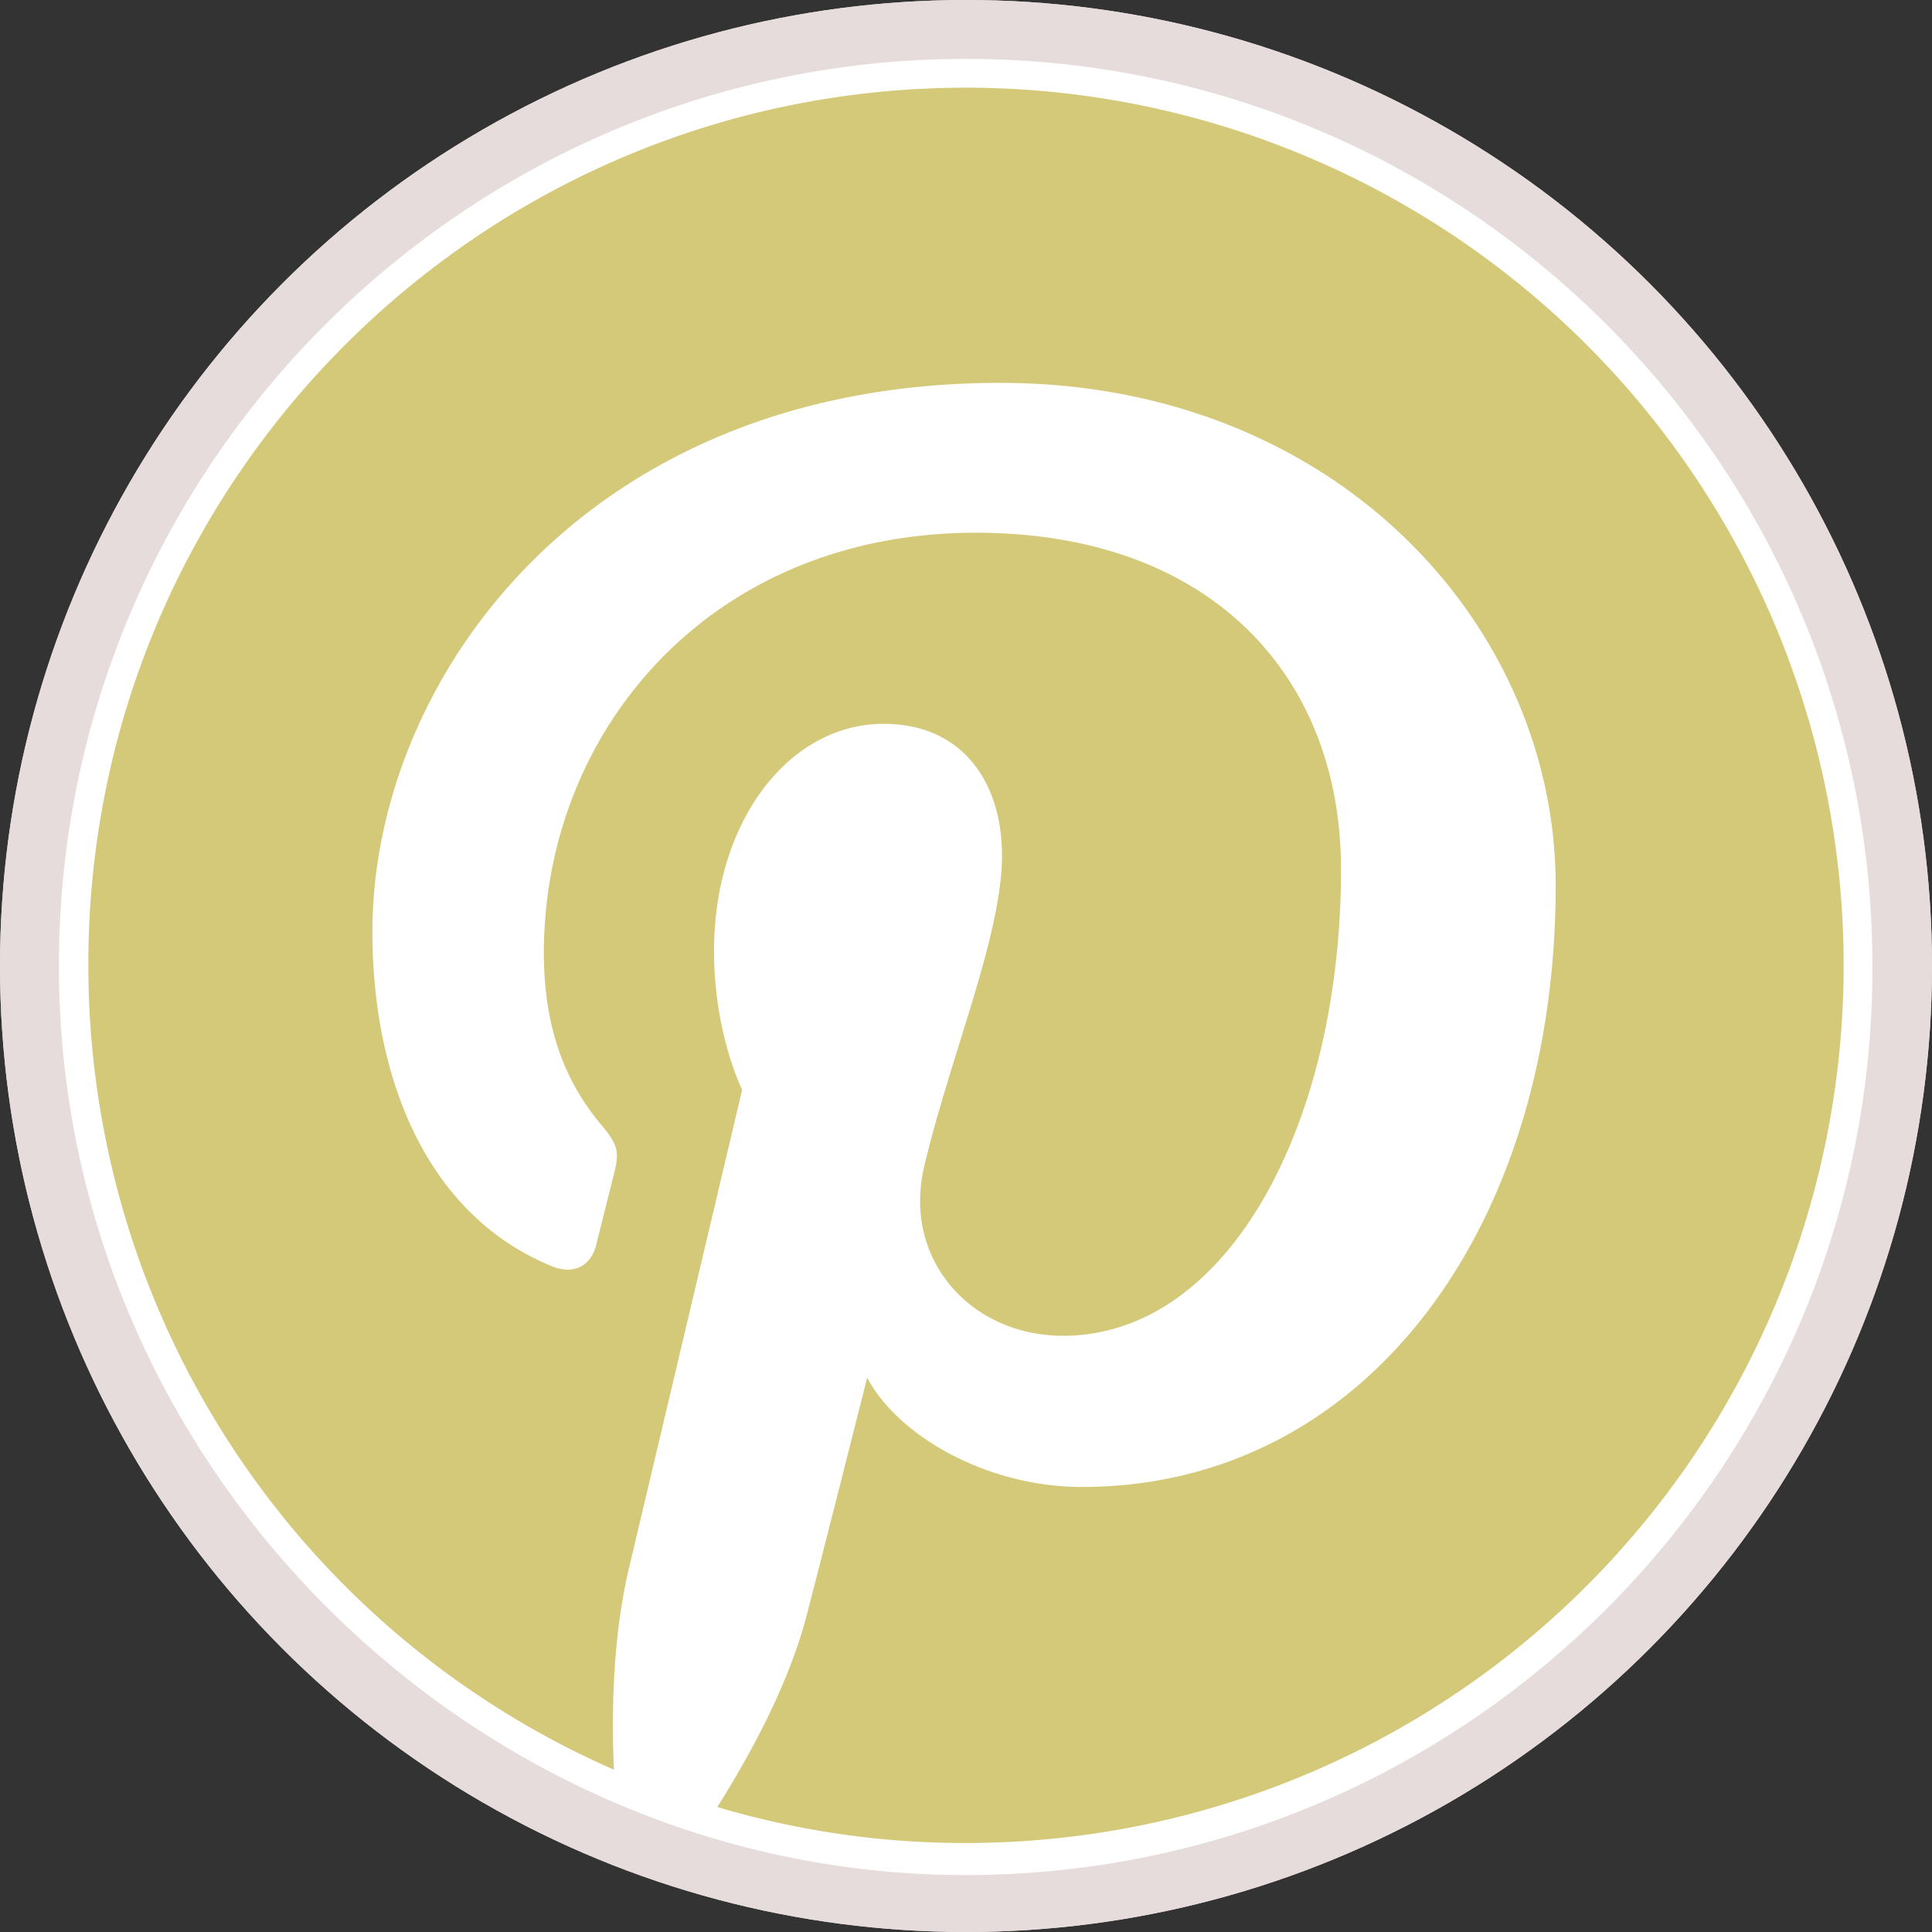 <svg id="social-pinterest" xmlns="http://www.w3.org/2000/svg" viewBox="0 0 295.2 295.2">
  <rect x="0" y="0" width="295.2" height="295.2" fill="#333333" stroke="none"/>
  <defs>
    <style>
      .cls-1 {
        fill: #e6dcdc;
      }

      .cls-2 {
        fill: #d4c978;
      }

      .cls-3 {
        fill: #fff;
      }
    </style>
  </defs>
  <title>social-pinterest-n</title>
  <g id="pinterest">
    <g id="circleback">
      <circle class="cls-1" cx="147.6" cy="147.6" r="147.6"/>
    </g>
    <circle class="cls-1" cx="147.6" cy="147.6" r="147.6"/>
    <circle class="cls-3" cx="147.6" cy="147.6" r="134.1"/>
    <g>
      <path class="cls-2" d="M320,376.4a137.22,137.22,0,0,1-38.7-5.6,2.29,2.29,0,0,1-1.3-3.4c6.5-10.2,10.9-19.7,13.2-28.1,1.6-6,9.4-36.8,9.4-36.8a2.24,2.24,0,0,1,1.9-1.7h0.3a2.4,2.4,0,0,1,2,1.2c4,7.6,16.6,15.5,30.8,15.5,41.3,0,70.1-36.9,70.1-89.7,0-36.7-30.9-74.6-82.7-74.6-38.9,0-93.6,25.3-93.6,81.6,0,24.1,9.8,42.5,26.1,49.2a3.93,3.93,0,0,0,1.4.3c1.1,0,1.9-.7,2.3-2.2l2.7-10.8c0.7-2.5.6-3-1.5-5.5-6.3-7.5-9.4-16.5-9.4-27.8,0-32.2,23.9-66.5,68.3-66.5,35.3,0,58,21.1,58,53.6,0,41.9-19.2,73.6-44.8,73.6a24.18,24.18,0,0,1-19.3-8.9,22.79,22.79,0,0,1-4.1-19.7c1.5-6.2,3.5-12.6,5.4-18.8,3.3-10.7,6.4-20.8,6.4-28.3,0-8.7-4.2-17.9-15.9-17.9-13.2,0-23.6,14.3-23.6,32.5a50.72,50.72,0,0,0,4,20.2,2.62,2.62,0,0,1,.2,1.5l-17.3,73.1c-2,8.4-2.8,18.6-2.3,30.2a2.06,2.06,0,0,1-1,1.9,2,2,0,0,1-1.3.4,2.92,2.92,0,0,1-.9-0.2,136.45,136.45,0,0,1-81.6-124.9c0-75.2,61.2-136.4,136.4-136.4S456,164.6,456,239.8C456.4,315.2,395.2,376.4,320,376.4Z" transform="translate(-172.4 -92.4)"/>
      <path class="cls-3" d="M320,105.8A134.1,134.1,0,1,1,320,374a132.26,132.26,0,0,1-38-5.5c5.1-8.1,10.7-18.4,13.5-28.7,1.6-6,9.4-36.9,9.4-36.9,4.7,8.9,18.3,16.7,32.8,16.7,43.1,0,72.4-39.3,72.4-91.9,0-39.8-33.7-76.8-84.9-76.8-63.7,0-95.9,45.7-95.9,83.8,0,23.1,8.7,43.6,27.5,51.2a6.83,6.83,0,0,0,2.3.5c2.1,0,3.8-1.3,4.4-3.8s2.1-8.3,2.7-10.8c0.9-3.4.6-4.5-1.9-7.5-5.4-6.4-8.8-14.6-8.8-26.3,0-33.9,25.4-64.2,66-64.2,36,0,55.8,22,55.8,51.4,0,38.7-17.1,71.3-42.5,71.3-14,0-24.5-11.6-21.2-25.8,4-17,11.9-35.3,11.9-47.6,0-11-5.9-20.1-18.1-20.1-14.4,0-25.9,14.8-25.9,34.7,0,12.7,4.3,21.2,4.3,21.2s-14.7,62.2-17.3,73.1c-2.4,10.2-2.7,21.4-2.3,30.8a134.13,134.13,0,0,1-80.3-122.9c-0.1-74,60-134.1,134.1-134.1m0-4.4c-76.4,0-138.6,62.2-138.6,138.6,0,76.67,63.6,138.9,138.5,138.9,76.4,0,138.6-62.2,138.6-138.6,0.1-76.8-62.1-138.9-138.5-138.9h0Z" transform="translate(-172.4 -92.4)"/>
    </g>
  </g>
</svg>
